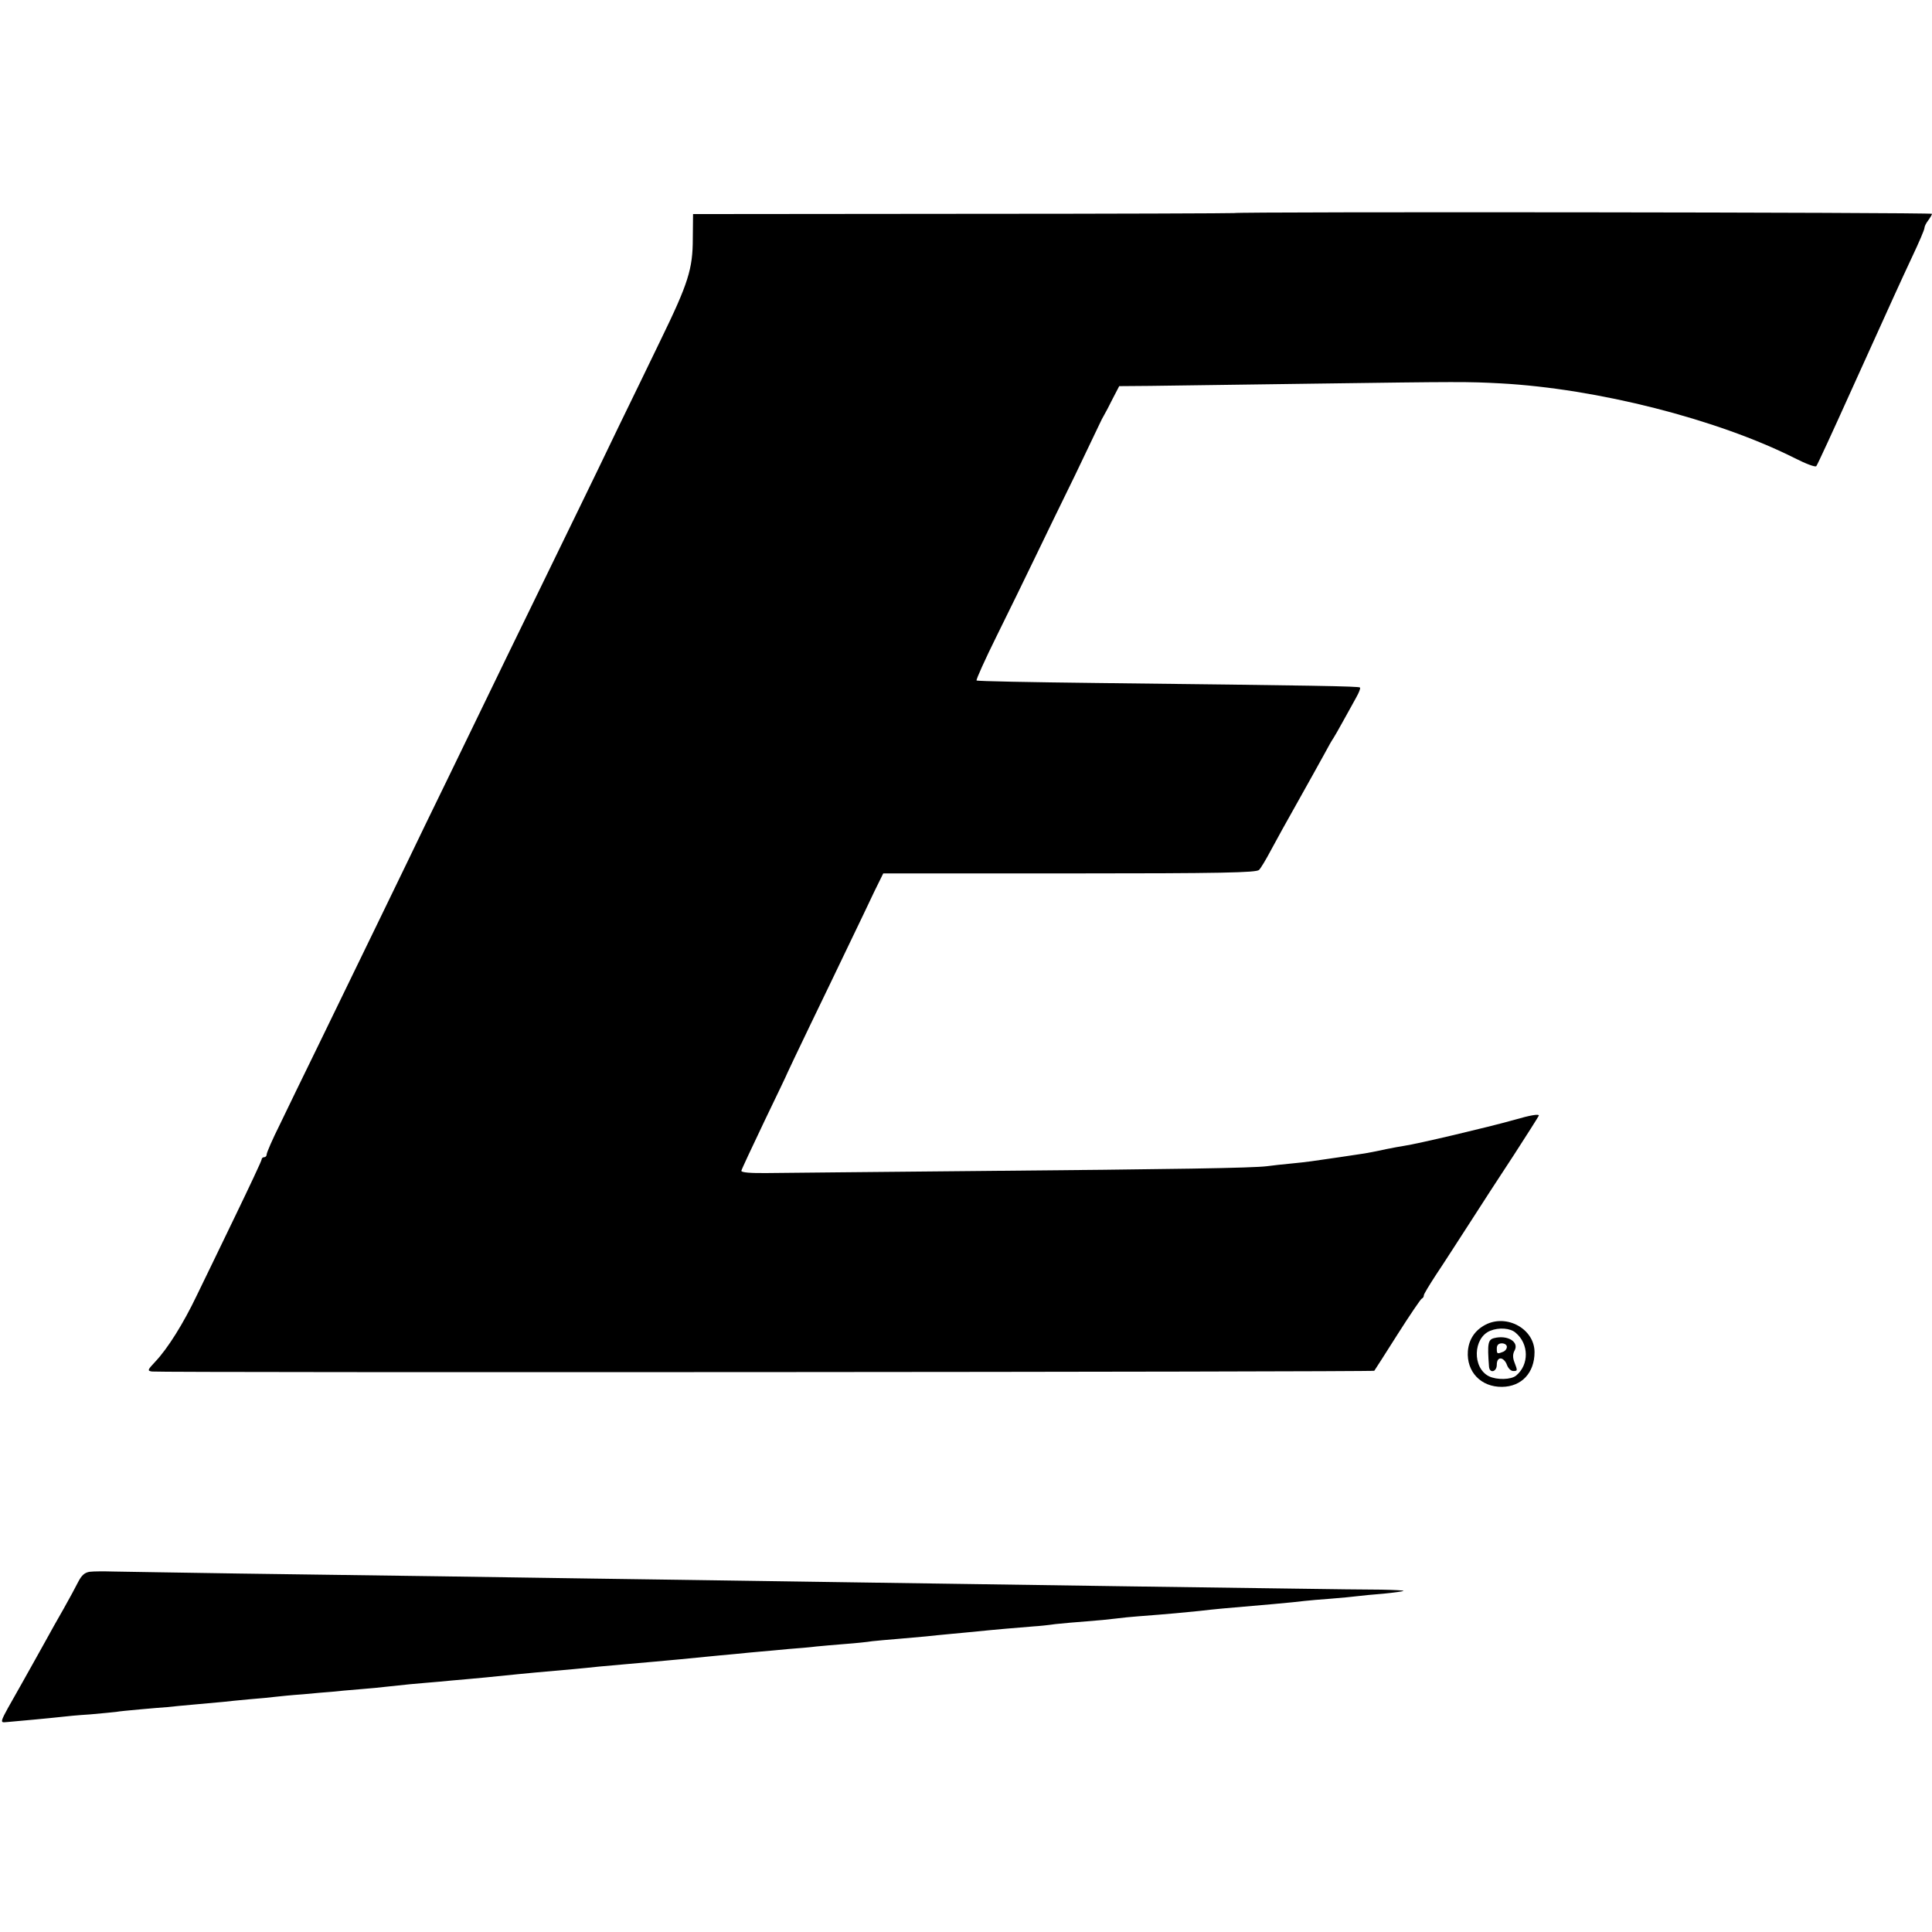 <?xml version="1.0" standalone="no"?>
<!DOCTYPE svg PUBLIC "-//W3C//DTD SVG 20010904//EN"
 "http://www.w3.org/TR/2001/REC-SVG-20010904/DTD/svg10.dtd">
<svg version="1.0" xmlns="http://www.w3.org/2000/svg"
 width="768pt" height="768pt" viewBox="0 0 768 768"
 preserveAspectRatio="xMidYMid meet">
<g transform="translate(0,768) scale(0.1,-0.1)"
fill="#000000" stroke="none">
<path d="M4906 6833 c-1 -1 -486 -3 -1077 -3 l-1074 -1 -1 -97 c0 -121 -18
-178 -127 -402 -44 -91 -118 -244 -165 -340 -46 -96 -119 -247 -162 -335 -43
-88 -126 -259 -185 -380 -59 -121 -138 -283 -175 -360 -37 -77 -109 -225 -160
-330 -51 -104 -123 -253 -160 -330 -65 -134 -122 -252 -352 -725 -58 -118
-128 -263 -156 -321 -29 -58 -52 -111 -52 -118 0 -6 -4 -11 -10 -11 -5 0 -10
-4 -10 -9 0 -5 -48 -107 -106 -227 -58 -121 -127 -262 -152 -314 -53 -111
-115 -210 -164 -262 -32 -34 -33 -37 -14 -40 31 -5 4855 -2 4859 3 2 2 43 67
92 144 49 77 93 142 97 143 5 2 8 8 8 13 0 5 22 41 48 81 27 40 86 132 132
203 46 72 126 195 178 274 52 80 96 150 99 156 2 8 -34 2 -99 -17 -103 -29
-387 -96 -437 -103 -14 -2 -46 -8 -71 -13 -25 -6 -63 -13 -85 -17 -22 -3 -67
-10 -100 -15 -108 -16 -129 -19 -190 -25 -33 -3 -78 -8 -100 -11 -59 -7 -356
-12 -1155 -19 -393 -4 -764 -7 -825 -8 -71 -1 -109 2 -108 9 1 6 43 95 92 198
50 104 91 189 91 191 0 1 41 87 91 191 50 104 121 250 156 324 36 74 80 167
99 207 l35 71 741 0 c603 0 743 3 753 14 7 7 28 42 47 78 19 36 68 124 108
195 40 72 87 155 103 185 16 30 33 60 37 65 4 6 22 37 40 70 18 33 42 75 52
94 10 18 17 35 14 38 -4 5 -175 8 -1050 18 -258 3 -471 7 -474 10 -3 2 33 82
80 177 47 95 116 236 153 313 37 77 108 223 158 325 49 102 93 194 98 205 5
11 13 27 18 35 5 8 20 37 34 65 l26 50 123 1 c68 1 364 5 658 9 581 8 602 8
735 1 385 -21 860 -142 1169 -297 43 -22 82 -37 86 -32 4 4 67 141 140 303
182 402 186 411 241 529 27 57 49 108 49 115 0 6 7 20 15 30 8 11 15 23 15 26
0 6 -2768 9 -2774 3z"/>
<path d="M5905 2414 c-42 -22 -66 -58 -70 -105 -6 -82 52 -143 136 -142 78 1
129 56 129 138 0 92 -110 153 -195 109z m120 -32 c53 -44 54 -127 2 -170 -20
-17 -77 -18 -108 -3 -67 33 -64 153 5 181 34 14 80 11 101 -8z"/>
<path d="M5940 2361 c-25 -6 -28 -21 -21 -113 2 -29 31 -22 31 7 0 16 6 25 15
25 9 0 20 -11 25 -25 5 -14 16 -25 25 -25 18 0 18 1 5 35 -7 18 -7 33 1 47 18
34 -28 62 -81 49z m50 -35 c0 -8 -7 -17 -16 -20 -23 -9 -24 -8 -24 14 0 13 7
20 20 20 11 0 20 -6 20 -14z"/>
<path d="M357 1432 c-20 -3 -32 -13 -46 -40 -10 -20 -36 -68 -58 -107 -22 -38
-55 -97 -73 -130 -18 -33 -61 -109 -95 -170 -95 -168 -89 -152 -52 -150 35 3
166 15 210 20 15 2 66 7 115 10 48 4 94 9 104 10 9 2 51 6 95 10 43 4 92 8
108 9 17 2 68 7 115 11 47 4 96 9 110 10 14 2 59 6 100 10 41 3 89 8 105 10
17 2 66 7 110 10 44 4 96 9 115 10 19 2 69 7 110 10 41 3 89 8 105 10 17 2 59
6 95 10 36 3 88 8 115 10 28 3 77 7 110 10 55 5 79 7 205 20 42 4 70 7 220 20
30 3 75 7 100 10 48 4 175 16 225 20 39 3 159 15 210 20 22 2 70 7 106 10 36
4 84 8 105 10 21 2 71 6 109 10 39 3 88 7 110 10 22 2 74 7 115 10 41 3 89 8
107 11 18 2 63 6 100 9 37 3 88 8 113 10 25 3 70 7 100 10 30 3 78 7 105 10
57 6 173 16 225 20 19 1 58 5 85 9 28 3 84 8 125 11 41 3 93 8 115 11 22 3 63
7 90 9 119 9 193 16 240 21 27 3 70 8 95 10 141 12 289 25 325 30 17 2 64 6
105 9 41 3 89 8 105 10 17 2 64 7 105 10 41 4 77 9 79 11 2 2 -38 4 -90 5 -52
0 -206 2 -344 4 -137 2 -432 6 -655 9 -223 3 -562 8 -755 11 -192 3 -501 7
-685 10 -184 3 -497 7 -695 10 -392 6 -734 11 -1405 20 -239 4 -464 7 -500 8
-36 1 -77 1 -93 -1z"/>
</g>
</svg>
